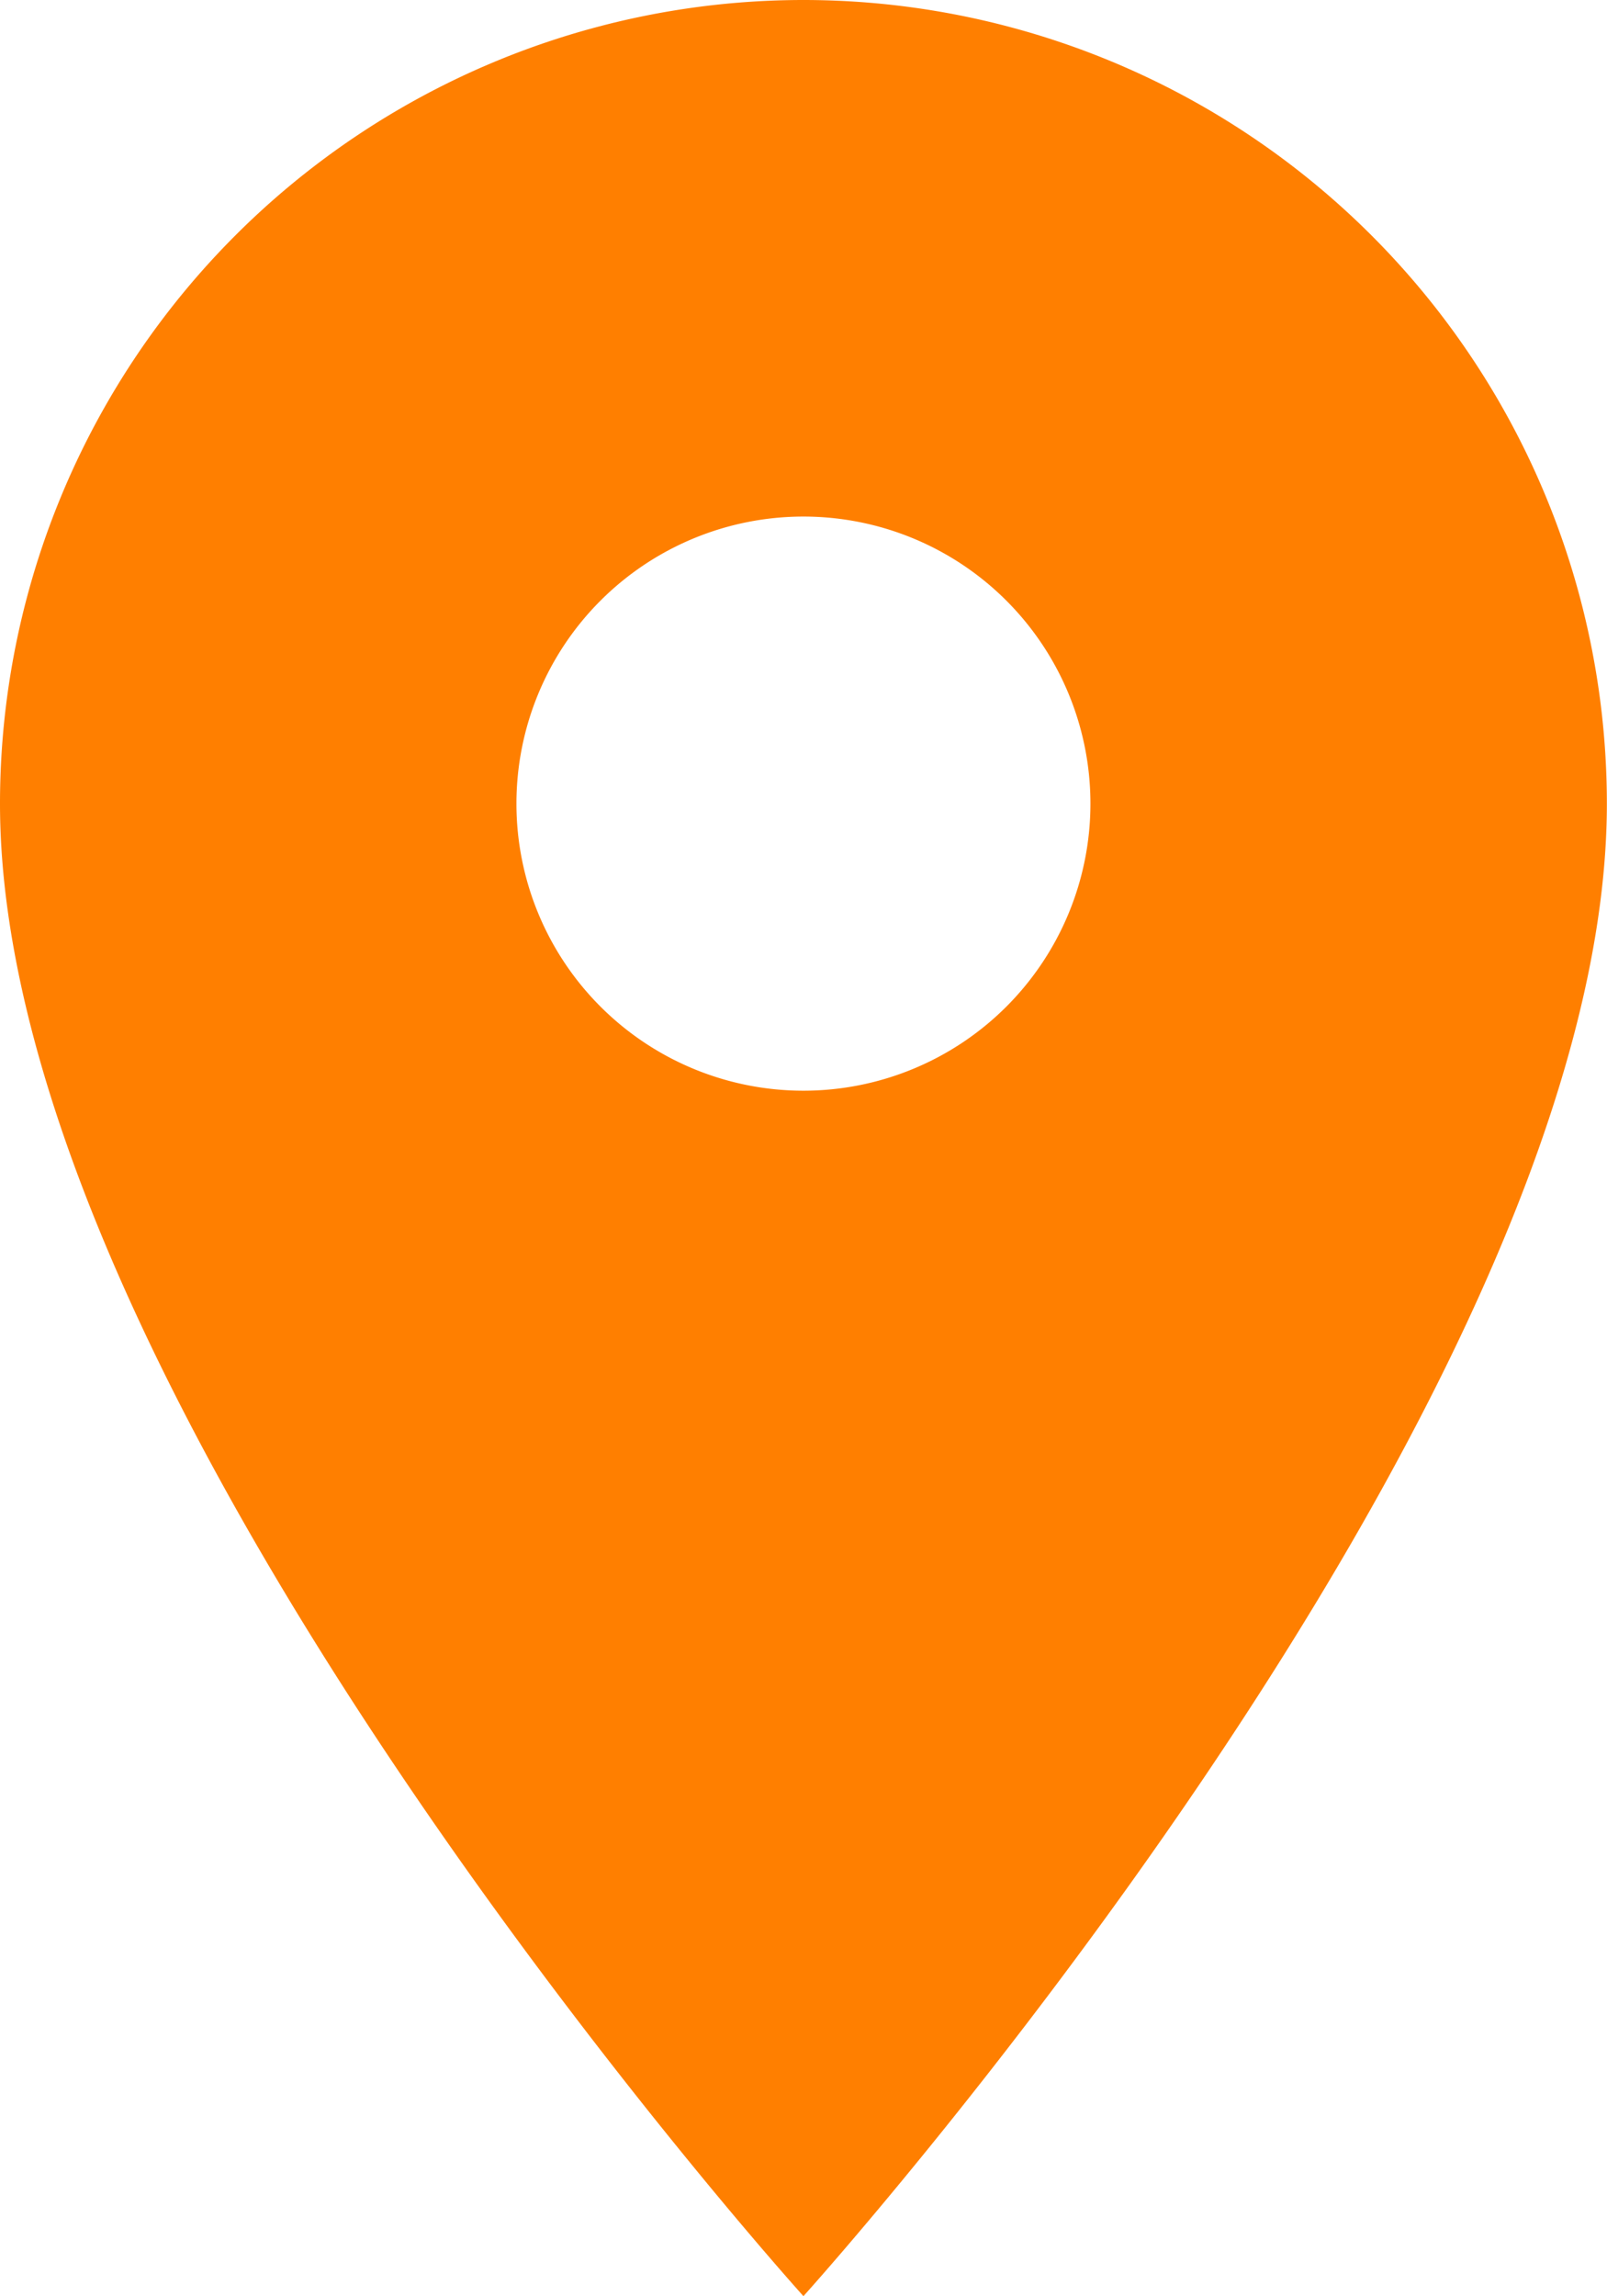 <svg xmlns="http://www.w3.org/2000/svg" width="12.145" height="17.349" viewBox="0 0 12.145 17.349">
    <defs>
        <style>
            .cls-1{fill:#ff7f00}
        </style>
    </defs>
    <g id="ic_location_on_48px" transform="translate(-10 -4)">
        <path id="Path_5467" d="M16.072 4A6.073 6.073 0 0 0 10 10.072c0 4.554 6.072 11.277 6.072 11.277s6.072-6.723 6.072-11.277A6.073 6.073 0 0 0 16.072 4zm0 8.241a2.169 2.169 0 1 1 2.169-2.169 2.169 2.169 0 0 1-2.169 2.169z" class="cls-1" data-name="Path 5467"/>
    </g>
</svg>
